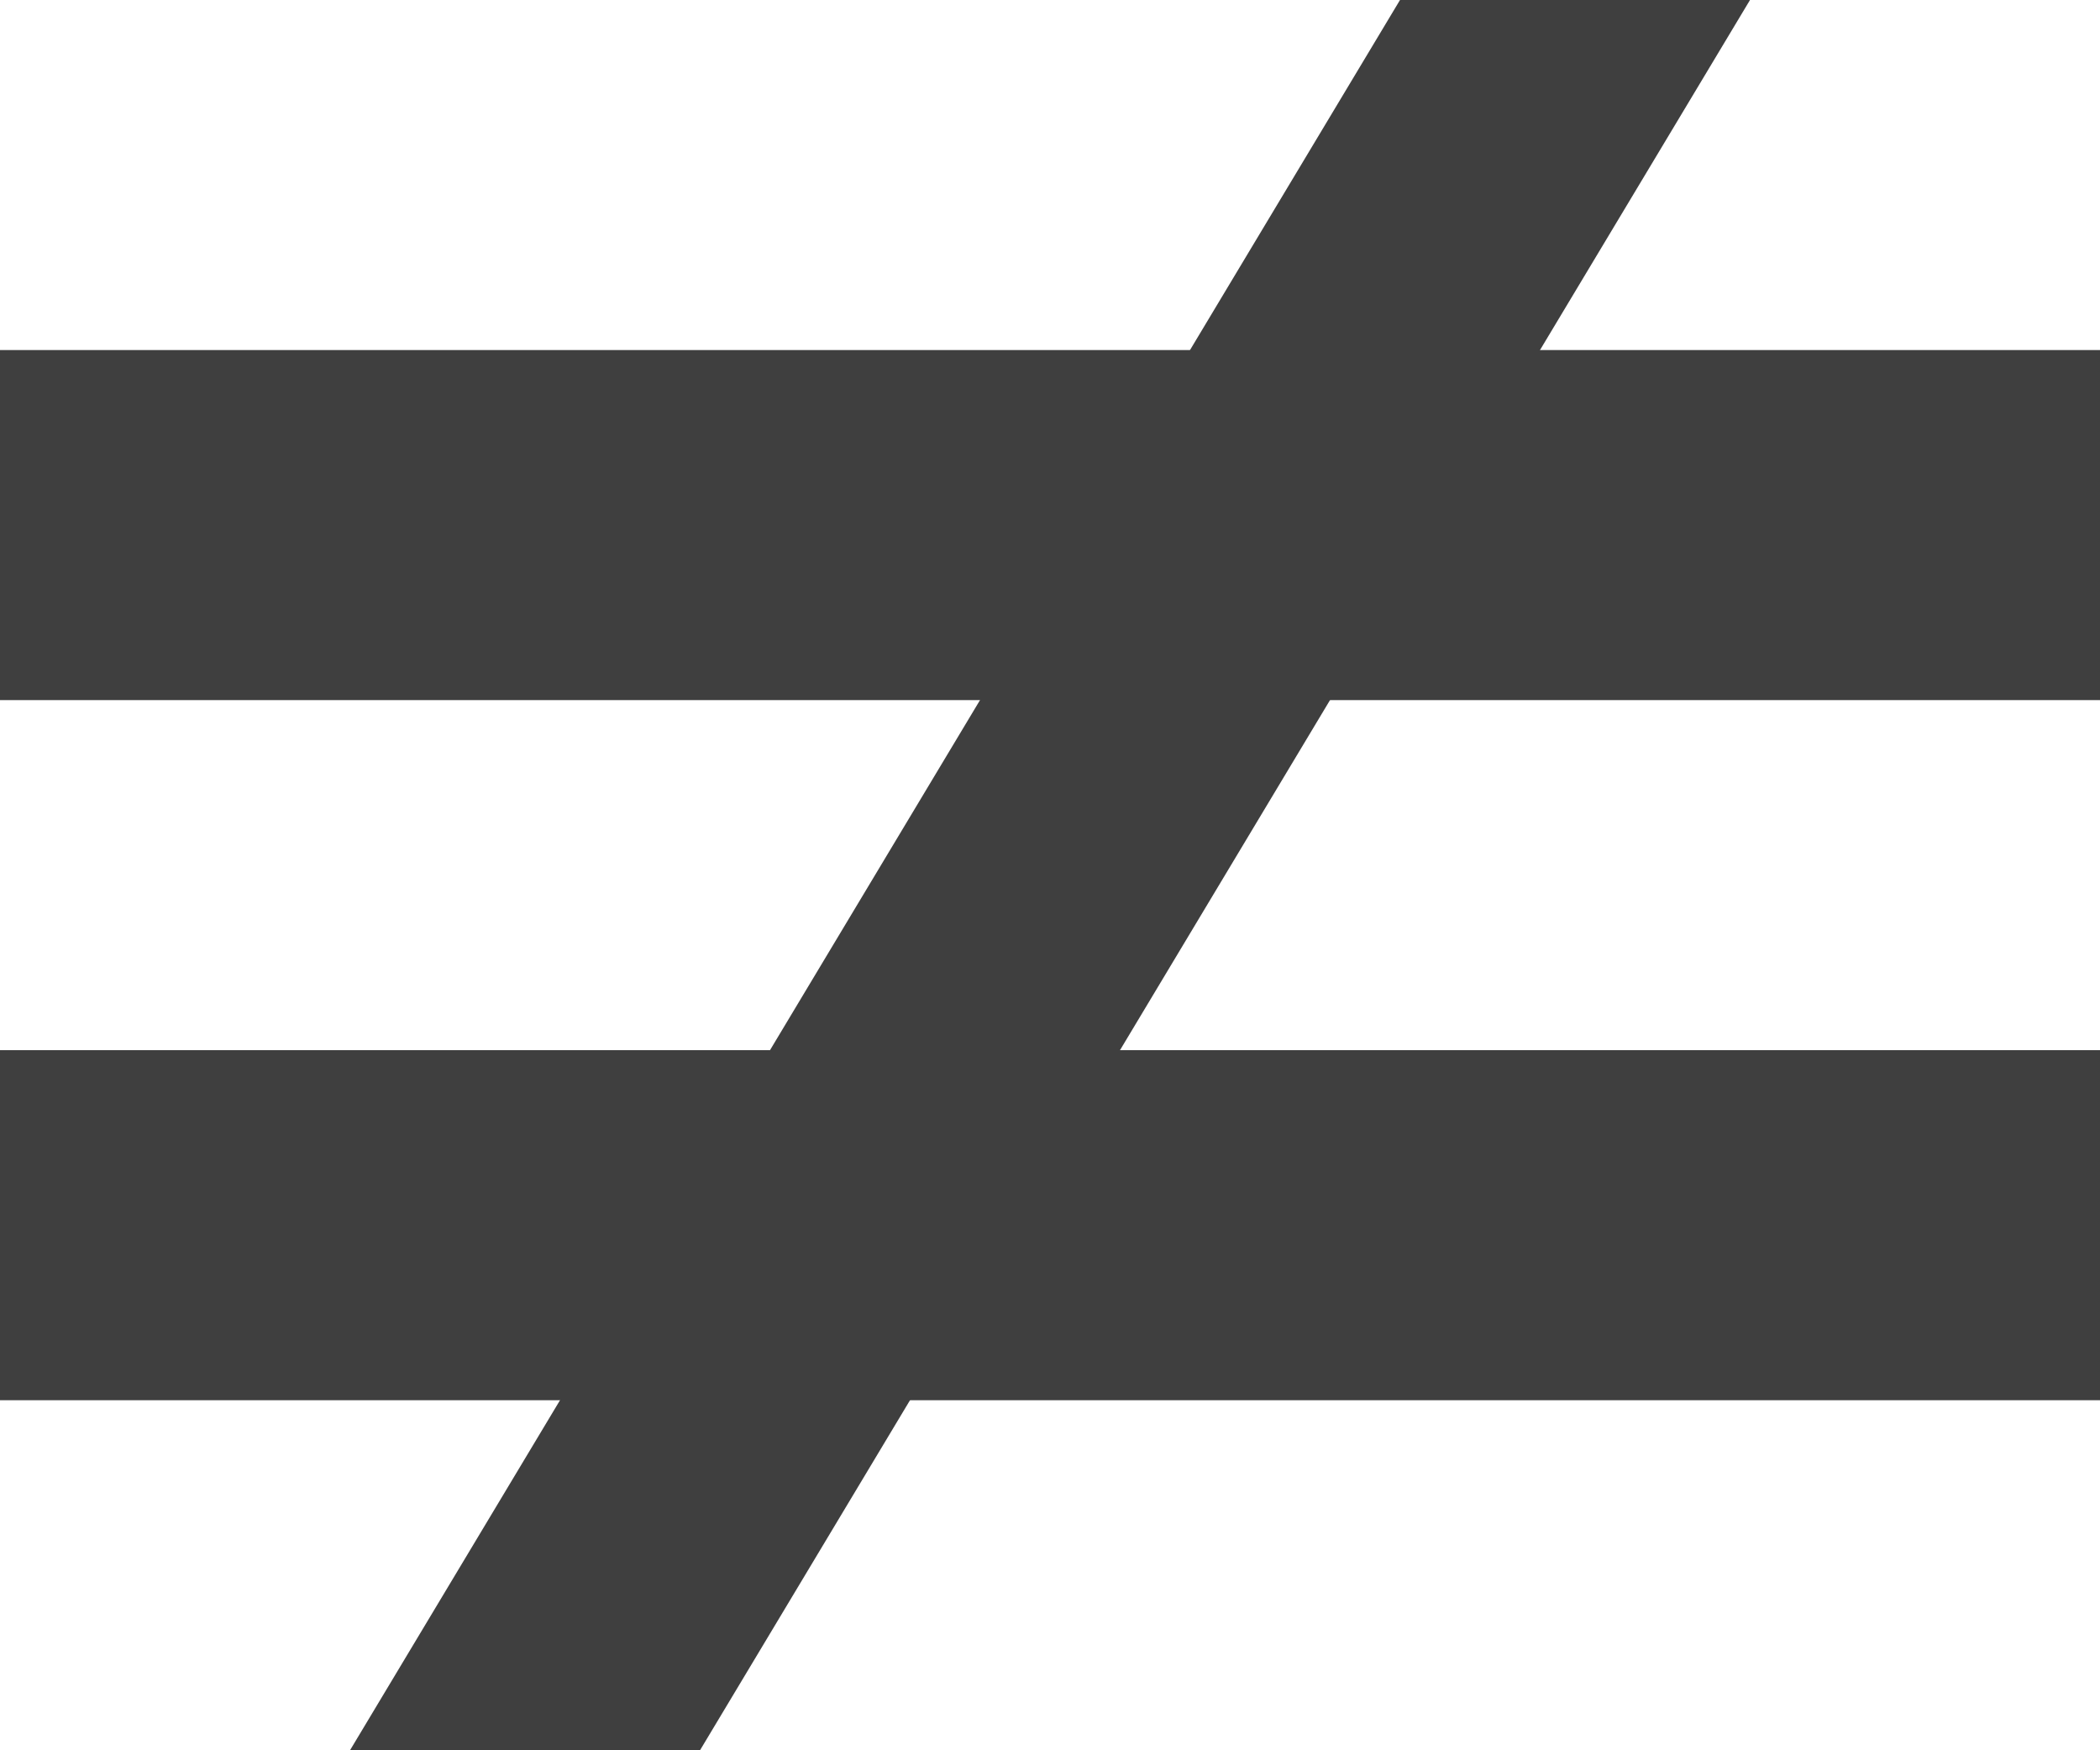 <svg xmlns="http://www.w3.org/2000/svg" width="6" height="5" fill="none" viewBox="0 0 6 5"><path fill="#fff" d="M0 0H6V5H0V0Z"/><path fill="#3F3F3F" d="M0 1H6V2H0V1Z"/><path fill="#3F3F3F" d="M0 3H6V4H0V3Z"/><path fill="#3F3F3F" d="M4 0L1 5H2L5 0H4Z"/></svg>
